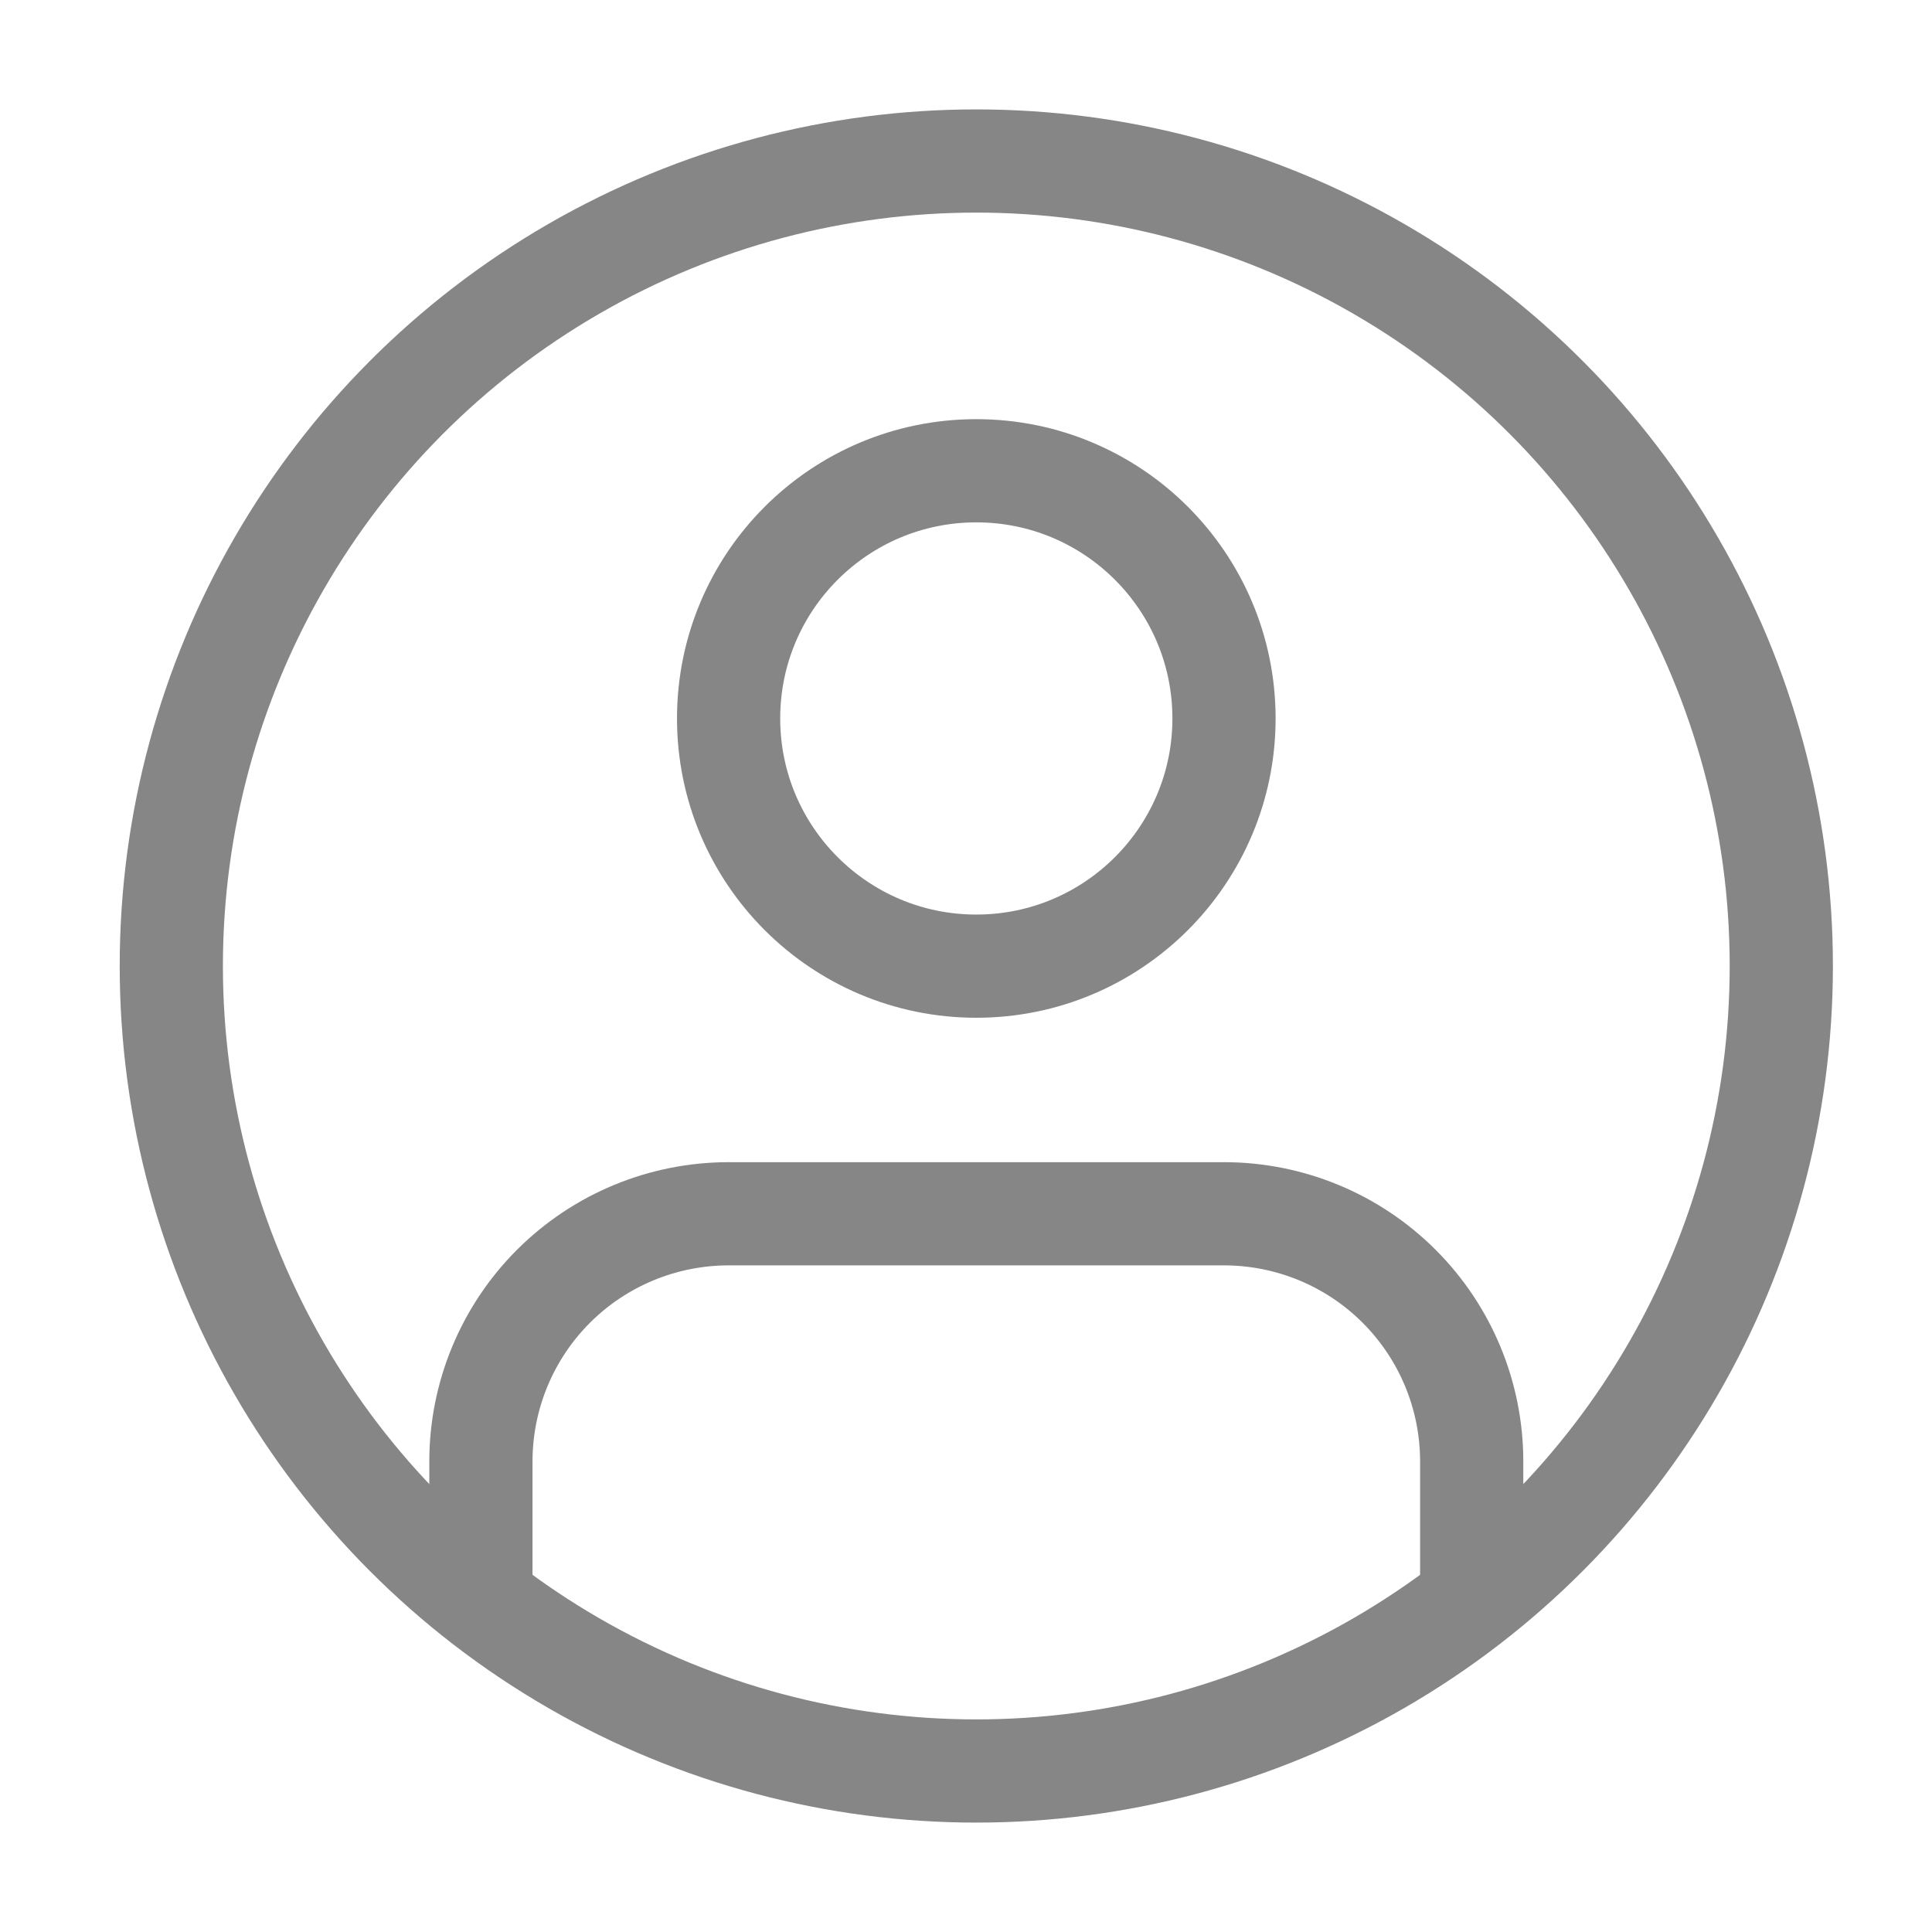 <svg xmlns:xlink="http://www.w3.org/1999/xlink" xmlns="http://www.w3.org/2000/svg" width="24" height="24" fill="none">
<path d="M18.282 19.694V18.155C18.282 17.339 17.958 16.556 17.381 15.979C16.804 15.402 16.021 15.078 15.205 15.078H9.051C8.235 15.078 7.452 15.402 6.875 15.979C6.298 16.556 5.974 17.339 5.974 18.155V19.694" stroke="#868686" stroke-width="1.282" stroke-linecap="round"/>
<path d="M12.128 12.002C13.827 12.002 15.205 10.624 15.205 8.925C15.205 7.225 13.827 5.848 12.128 5.848C10.428 5.848 9.051 7.225 9.051 8.925C9.051 10.624 10.428 12.002 12.128 12.002Z" stroke="#868686" stroke-width="1.282" stroke-linecap="round"/>
<circle cx="12.128" cy="12" r="10" stroke="#868686" stroke-width="1.282" stroke-linecap="round"/>
</svg>
